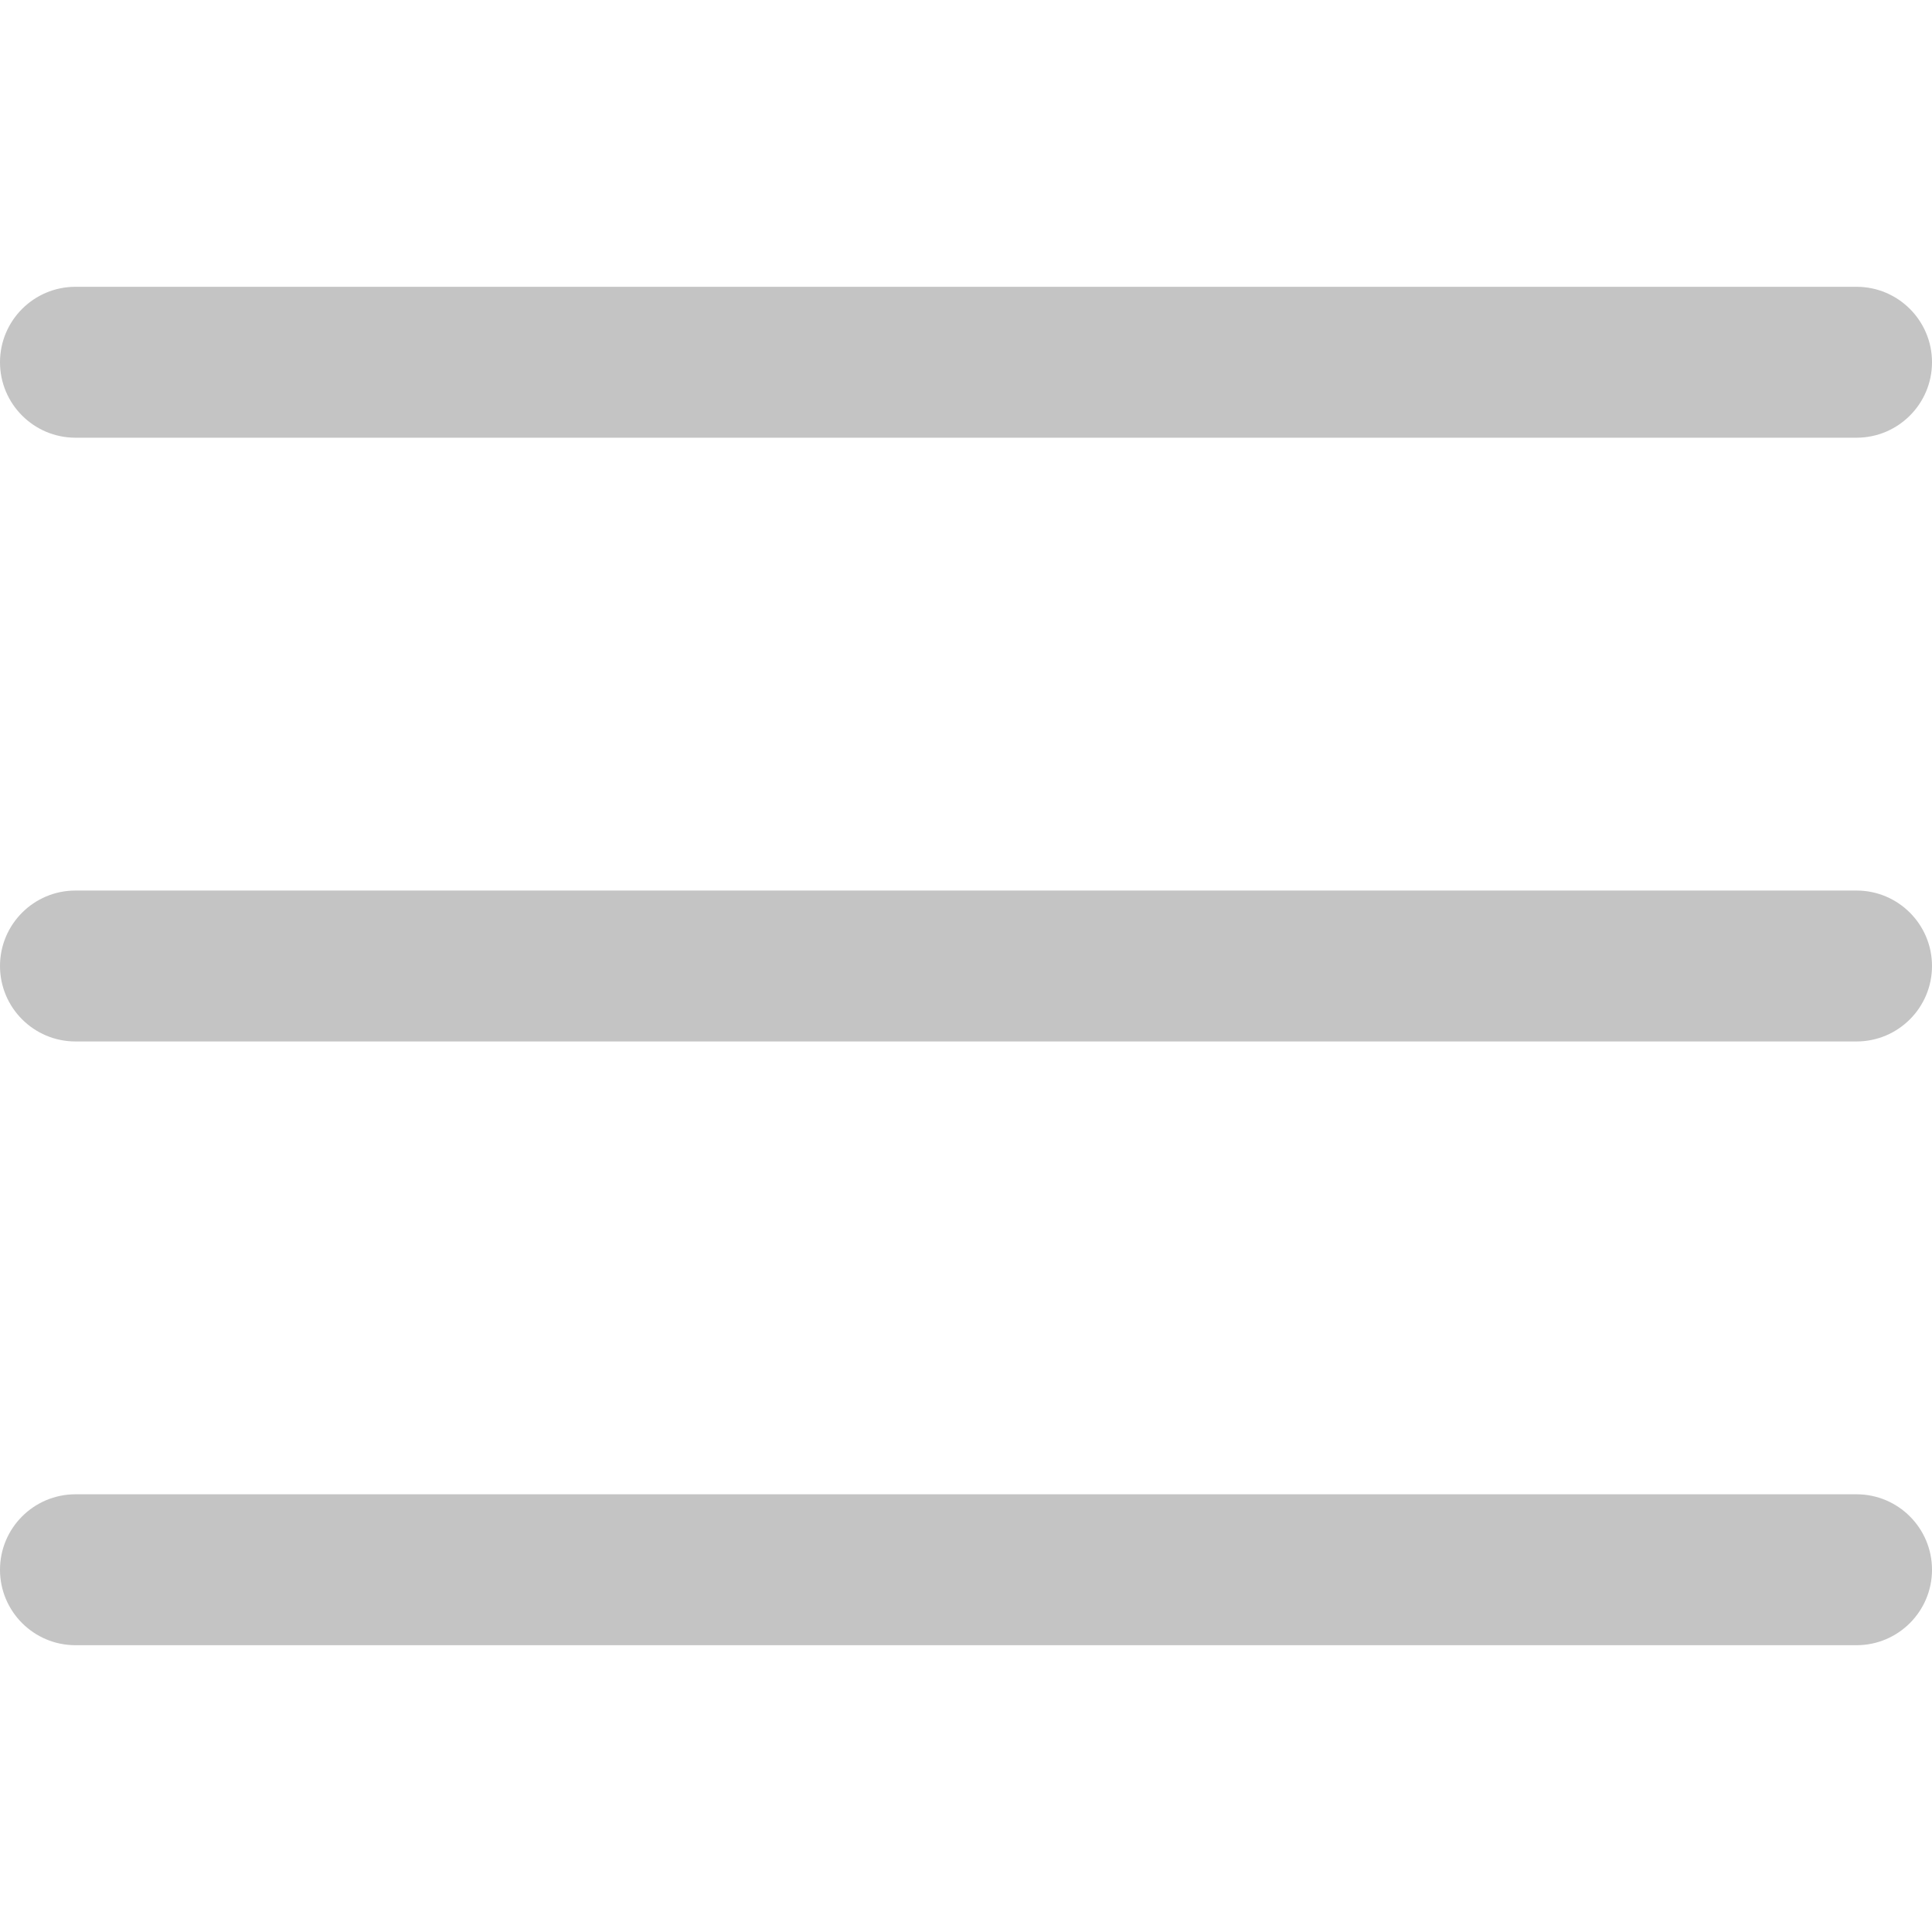 <svg width="18" height="18" viewBox="0 0 18 18" fill="none" xmlns="http://www.w3.org/2000/svg">
<path d="M17.297 8.297H0.703C0.315 8.297 0 8.612 0 9C0 9.388 0.315 9.703 0.703 9.703H17.297C17.685 9.703 18 9.388 18 9C18 8.612 17.685 8.297 17.297 8.297Z" fill="#C4C4C4"/>
<path d="M17.297 2.672H0.703C0.315 2.672 0 2.987 0 3.375C0 3.763 0.315 4.078 0.703 4.078H17.297C17.685 4.078 18 3.763 18 3.375C18 2.987 17.685 2.672 17.297 2.672Z" fill="#C4C4C4"/>
<path d="M17.297 13.922H0.703C0.315 13.922 0 14.237 0 14.625C0 15.013 0.315 15.328 0.703 15.328H17.297C17.685 15.328 18 15.013 18 14.625C18 14.237 17.685 13.922 17.297 13.922Z" fill="#C4C4C4"/>
</svg>
